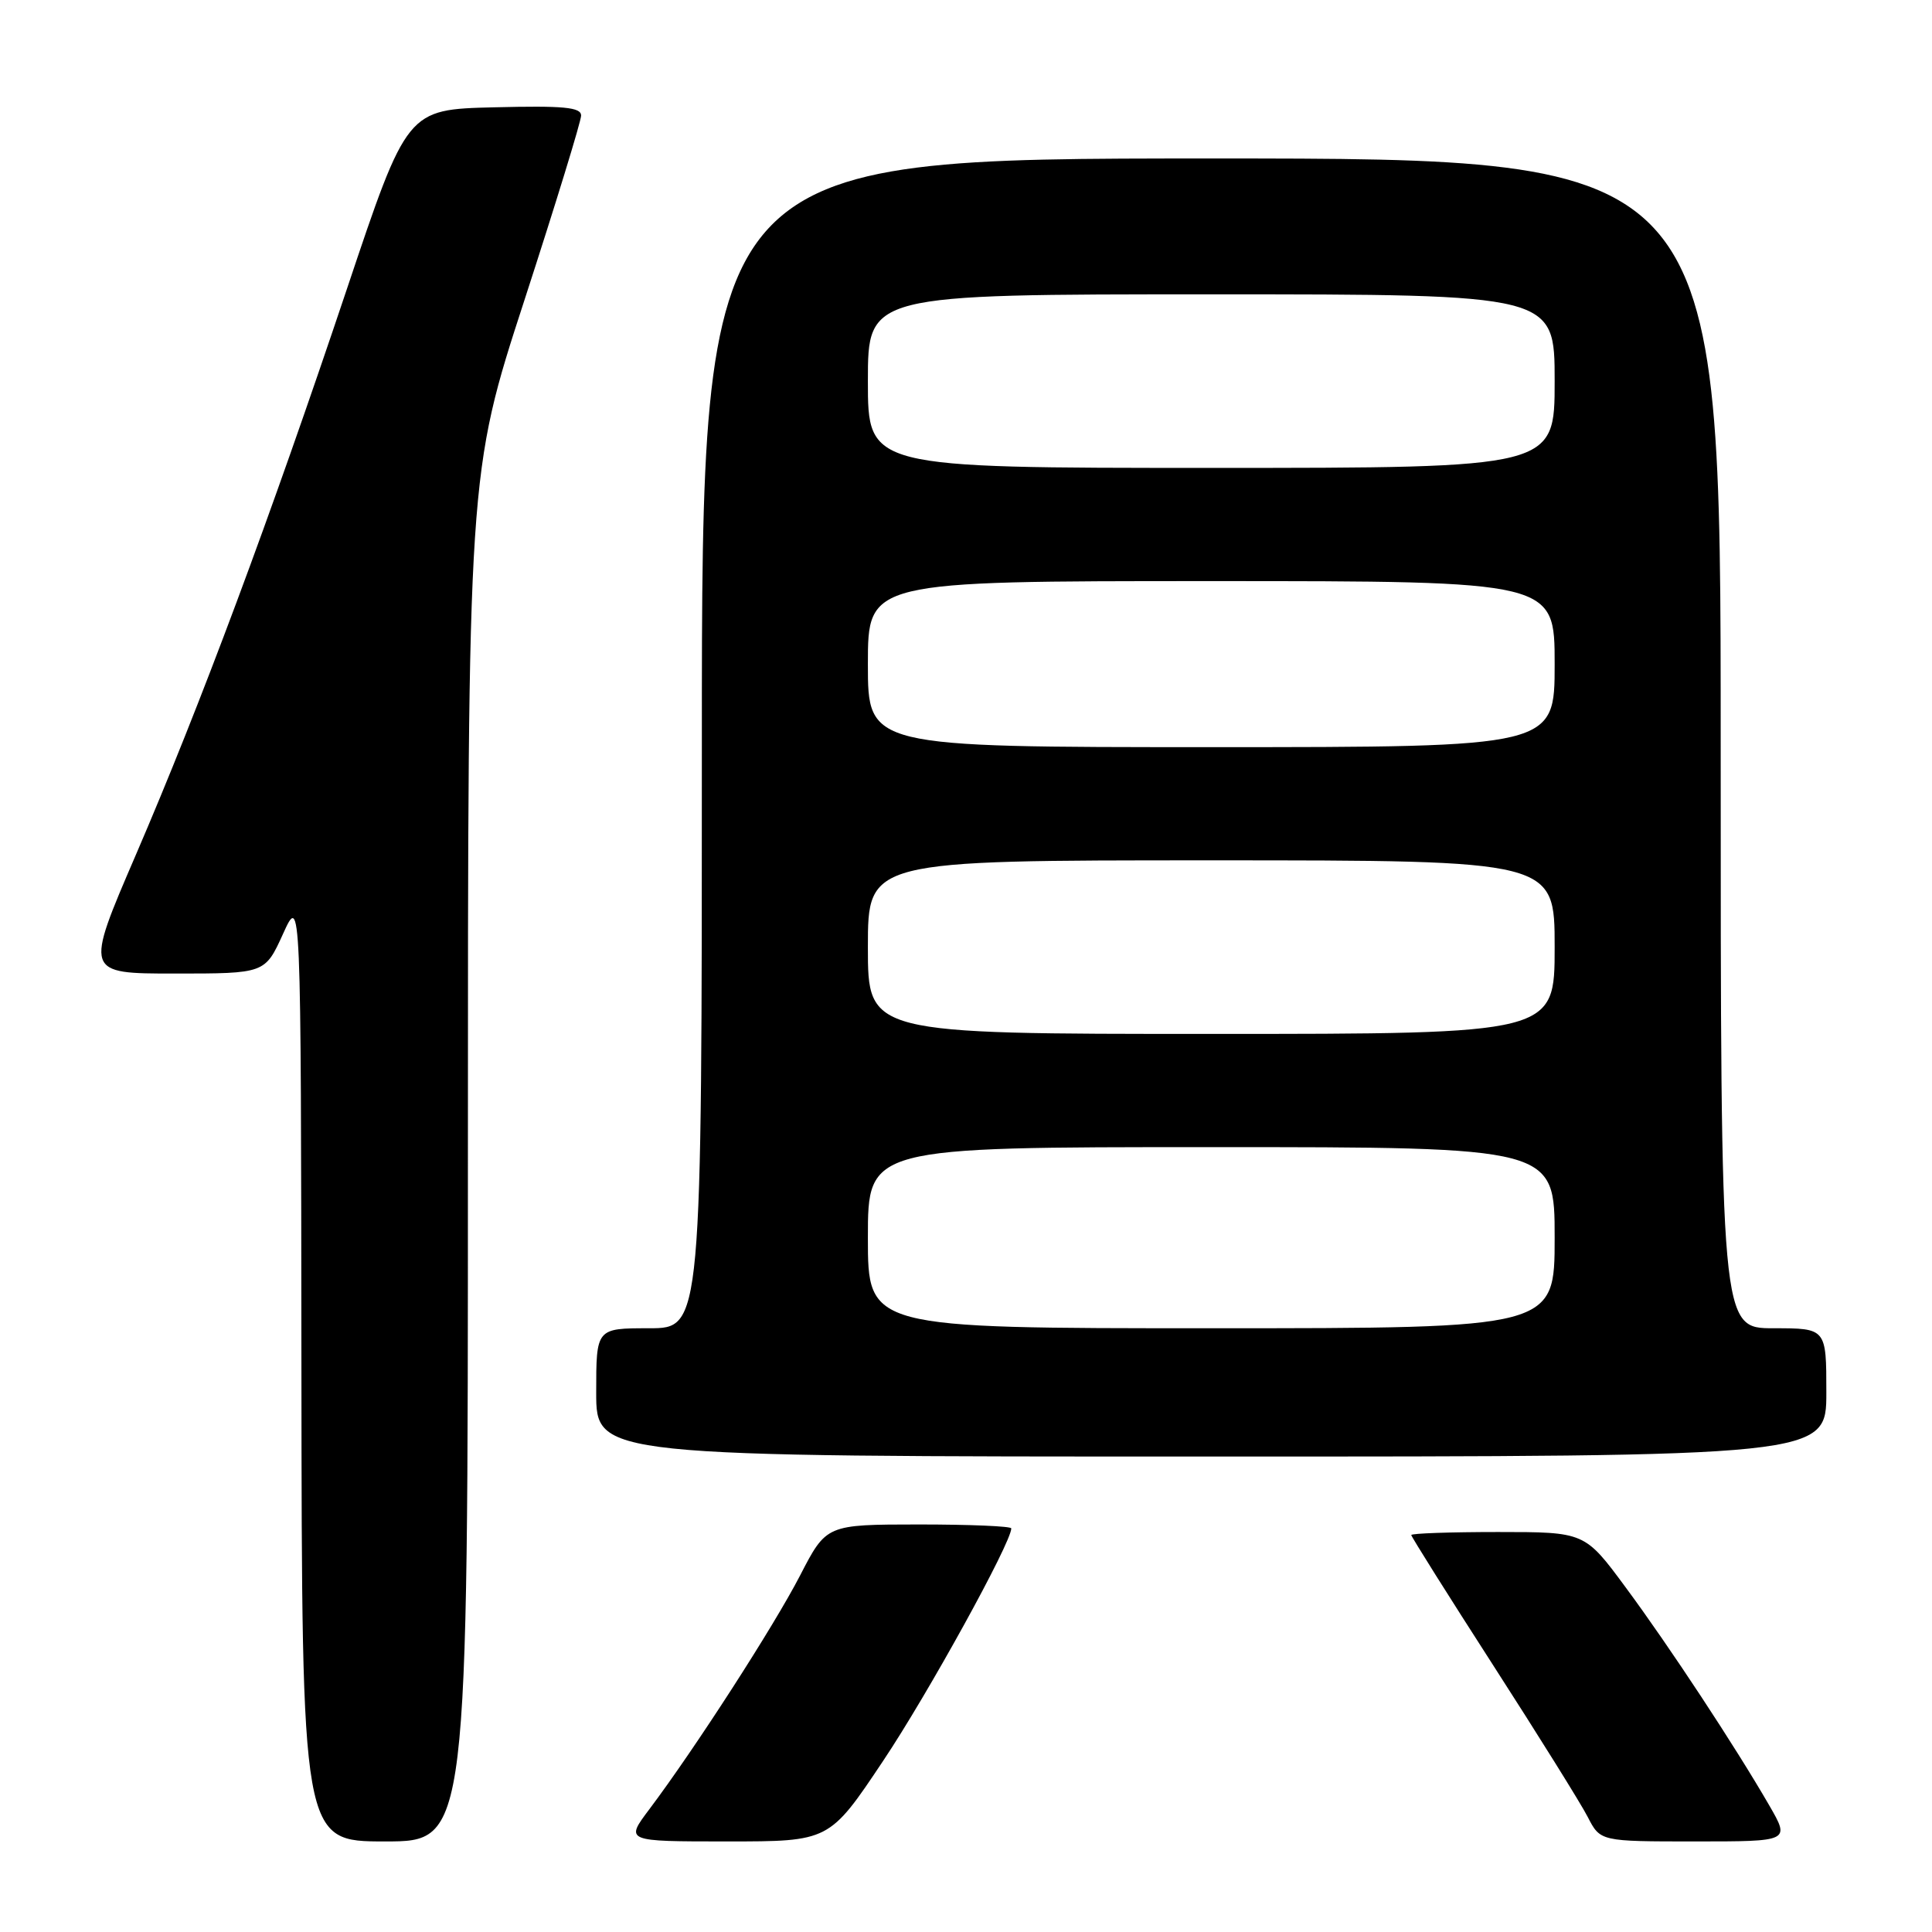 <?xml version="1.0" encoding="UTF-8" standalone="no"?>
<!DOCTYPE svg PUBLIC "-//W3C//DTD SVG 1.1//EN" "http://www.w3.org/Graphics/SVG/1.1/DTD/svg11.dtd" >
<svg xmlns="http://www.w3.org/2000/svg" xmlns:xlink="http://www.w3.org/1999/xlink" version="1.1" viewBox="0 0 256 256">
 <g >
 <path fill="currentColor"
d=" M 62.00 153.40 C 62.00 62.79 62.00 62.79 69.50 39.74 C 73.62 27.06 77.00 16.06 77.00 15.31 C 77.00 14.21 74.71 13.99 65.47 14.22 C 53.94 14.50 53.94 14.50 45.99 38.22 C 35.74 68.78 26.51 93.52 18.01 113.25 C 11.22 129.00 11.22 129.00 23.16 129.00 C 35.11 129.00 35.11 129.00 37.50 123.75 C 39.88 118.50 39.88 118.50 39.94 181.25 C 40.00 244.00 40.00 244.00 51.00 244.00 C 62.00 244.00 62.00 244.00 62.00 153.40 Z  M 117.01 233.34 C 122.93 224.50 134.00 204.41 134.00 202.52 C 134.00 202.23 128.49 202.00 121.75 202.00 C 109.50 202.01 109.50 202.01 106.02 208.75 C 102.54 215.49 92.07 231.72 86.03 239.75 C 82.83 244.00 82.83 244.00 96.36 244.00 C 109.89 244.00 109.89 244.00 117.01 233.34 Z  M 234.45 239.25 C 229.97 231.49 221.17 218.12 215.39 210.31 C 209.99 203.00 209.99 203.00 198.49 203.00 C 192.17 203.00 187.00 203.18 187.00 203.40 C 187.00 203.61 191.88 211.38 197.85 220.65 C 203.82 229.92 209.46 238.96 210.38 240.75 C 212.05 244.00 212.05 244.00 224.62 244.00 C 237.19 244.00 237.19 244.00 234.45 239.25 Z  M 242.00 184.50 C 242.00 176.00 242.00 176.00 235.00 176.00 C 228.00 176.00 228.00 176.00 228.00 98.50 C 228.00 21.00 228.00 21.00 160.50 21.00 C 93.00 21.00 93.00 21.00 93.00 98.50 C 93.00 176.00 93.00 176.00 86.00 176.00 C 79.00 176.00 79.00 176.00 79.00 184.50 C 79.00 193.00 79.00 193.00 160.50 193.00 C 242.00 193.00 242.00 193.00 242.00 184.50 Z  M 115.00 164.00 C 115.00 152.00 115.00 152.00 160.50 152.00 C 206.00 152.00 206.00 152.00 206.00 164.00 C 206.00 176.00 206.00 176.00 160.50 176.00 C 115.00 176.00 115.00 176.00 115.00 164.00 Z  M 115.00 125.50 C 115.00 114.00 115.00 114.00 160.50 114.00 C 206.00 114.00 206.00 114.00 206.00 125.50 C 206.00 137.00 206.00 137.00 160.50 137.00 C 115.00 137.00 115.00 137.00 115.00 125.50 Z  M 115.00 88.00 C 115.00 77.00 115.00 77.00 160.50 77.00 C 206.00 77.00 206.00 77.00 206.00 88.00 C 206.00 99.00 206.00 99.00 160.50 99.00 C 115.00 99.00 115.00 99.00 115.00 88.00 Z  M 115.00 50.50 C 115.00 39.00 115.00 39.00 160.50 39.00 C 206.00 39.00 206.00 39.00 206.00 50.50 C 206.00 62.00 206.00 62.00 160.50 62.00 C 115.00 62.00 115.00 62.00 115.00 50.50 Z "/>
</g>
</svg>